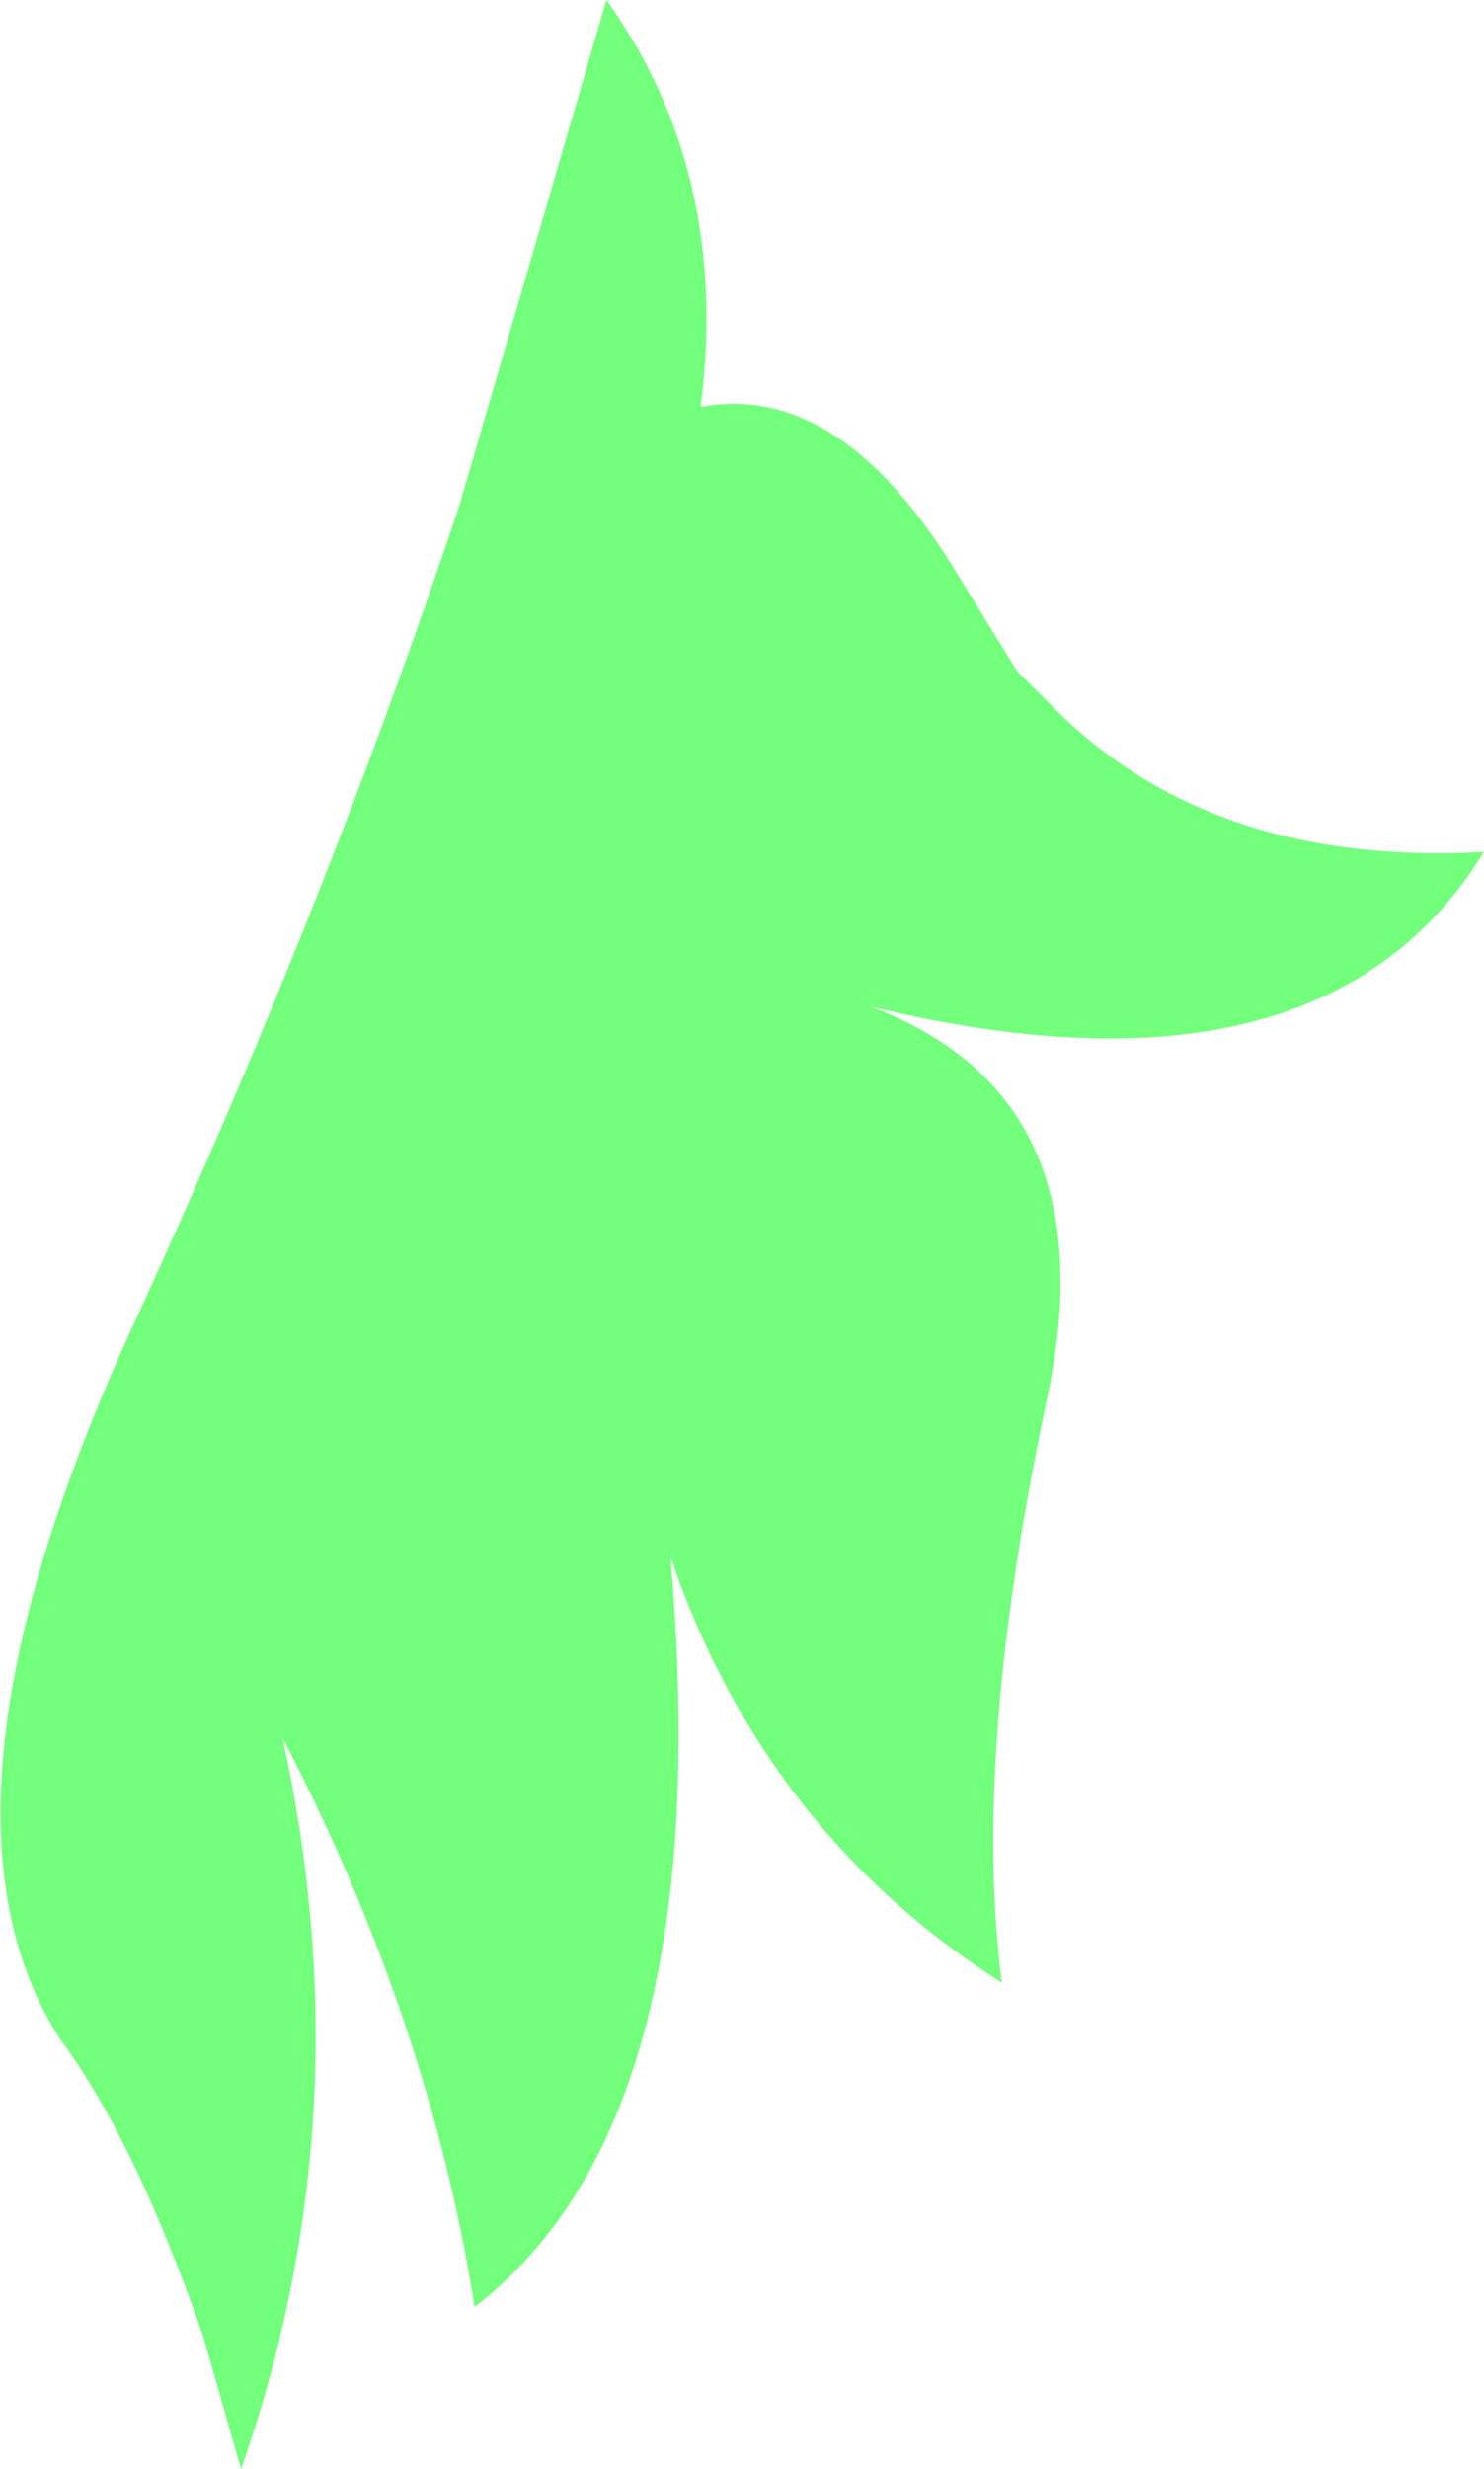 <?xml version="1.0" encoding="UTF-8" standalone="no"?>
<svg xmlns:ffdec="https://www.free-decompiler.com/flash" xmlns:xlink="http://www.w3.org/1999/xlink" ffdec:objectType="shape" height="32.75px" width="19.7px" xmlns="http://www.w3.org/2000/svg">
  <g transform="matrix(1.0, 0.0, 0.0, 1.0, -22.15, 80.85)">
    <path d="M35.65 -71.95 L36.2 -71.4 Q38.3 -69.35 41.85 -69.55 39.7 -66.05 33.7 -67.5 36.9 -66.3 36.05 -62.3 35.05 -57.6 35.45 -54.55 32.3 -56.55 31.05 -60.2 31.7 -52.75 28.45 -50.25 27.85 -54.05 25.9 -57.8 27.0 -52.8 25.35 -48.1 L24.85 -49.85 Q23.95 -52.45 22.95 -53.8 20.95 -56.9 24.0 -63.45 26.5 -68.9 28.25 -74.15 L30.2 -80.85 Q31.85 -78.55 31.45 -75.45 33.3 -75.8 34.85 -73.25 L35.65 -71.95" fill="#72ff7b" fill-rule="evenodd" stroke="none"/>
  </g>
</svg>
